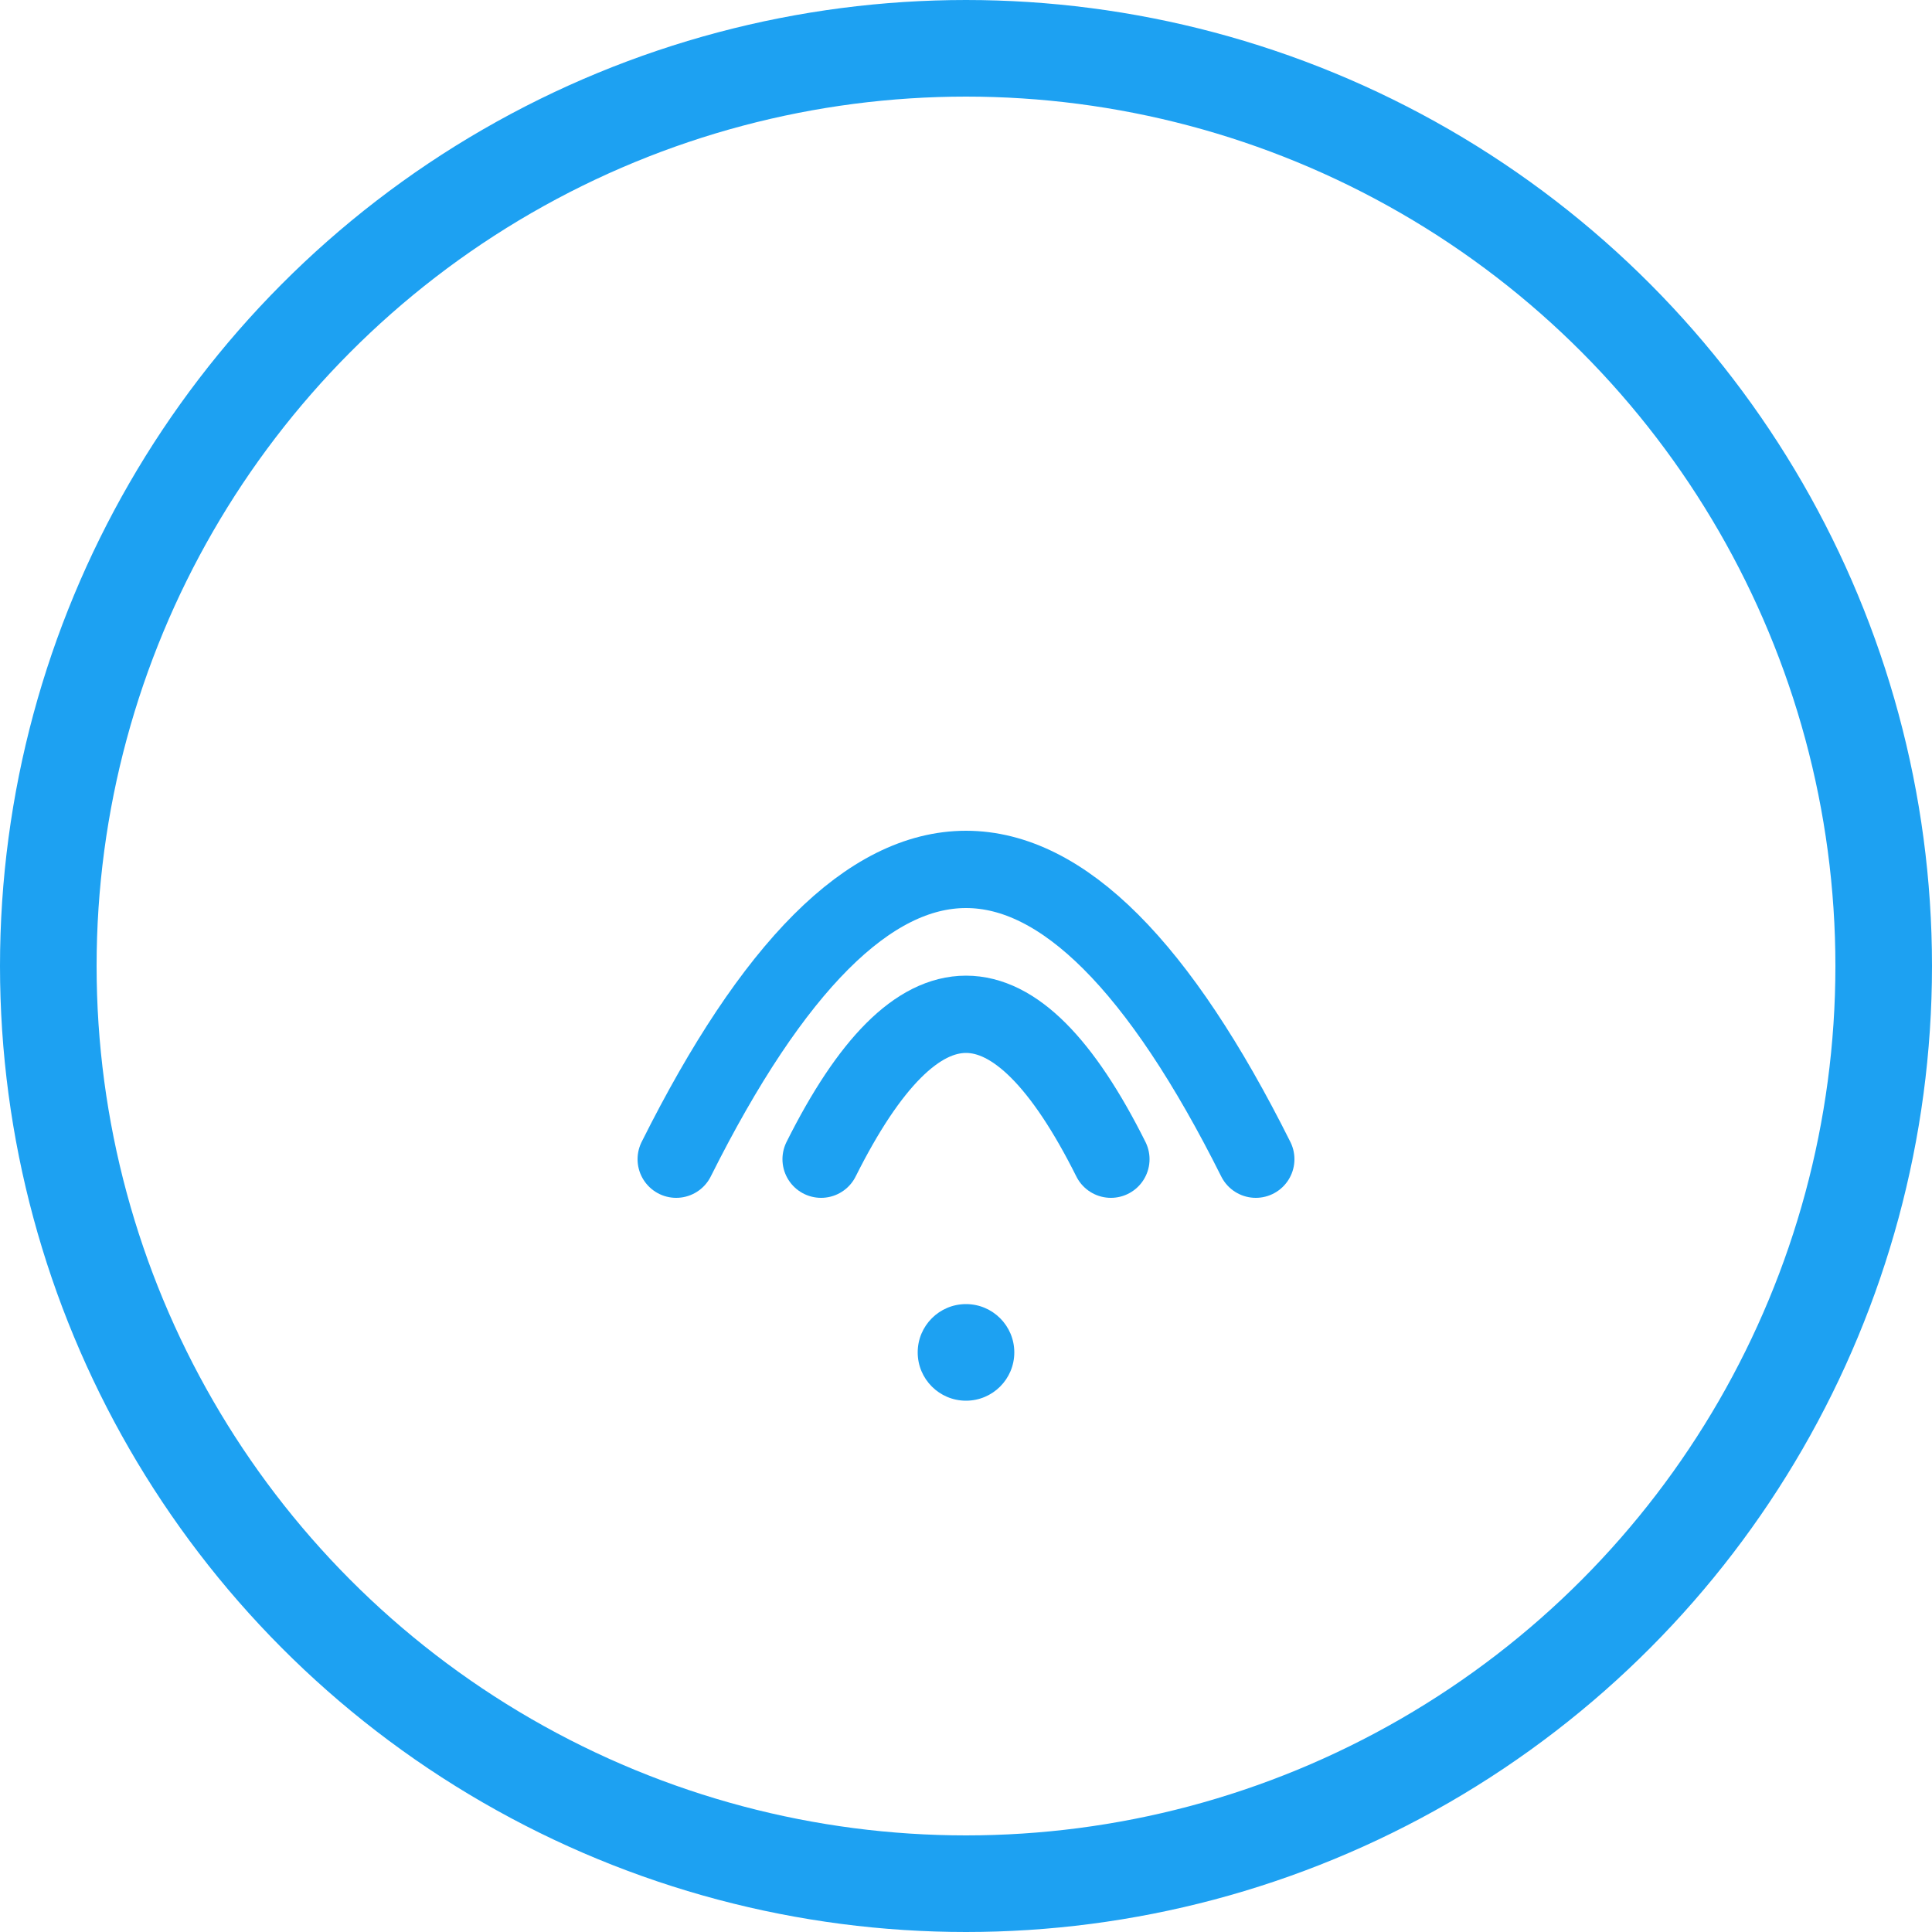 
<svg width="200" height="200" viewBox="0 0 200 200" xmlns="http://www.w3.org/2000/svg">
  <circle cx="100" cy="100" r="95" stroke="#1DA1F2" stroke-width="10" fill="none"/>
  <path d="M70 120 Q100 60 130 120" stroke="#1DA1F2" stroke-width="8" fill="none" stroke-linecap="round"/>
  <path d="M85 120 Q100 90 115 120" stroke="#1DA1F2" stroke-width="8" fill="none" stroke-linecap="round"/>
  <circle cx="100" cy="140" r="5" fill="#1DA1F2"/>
</svg>
